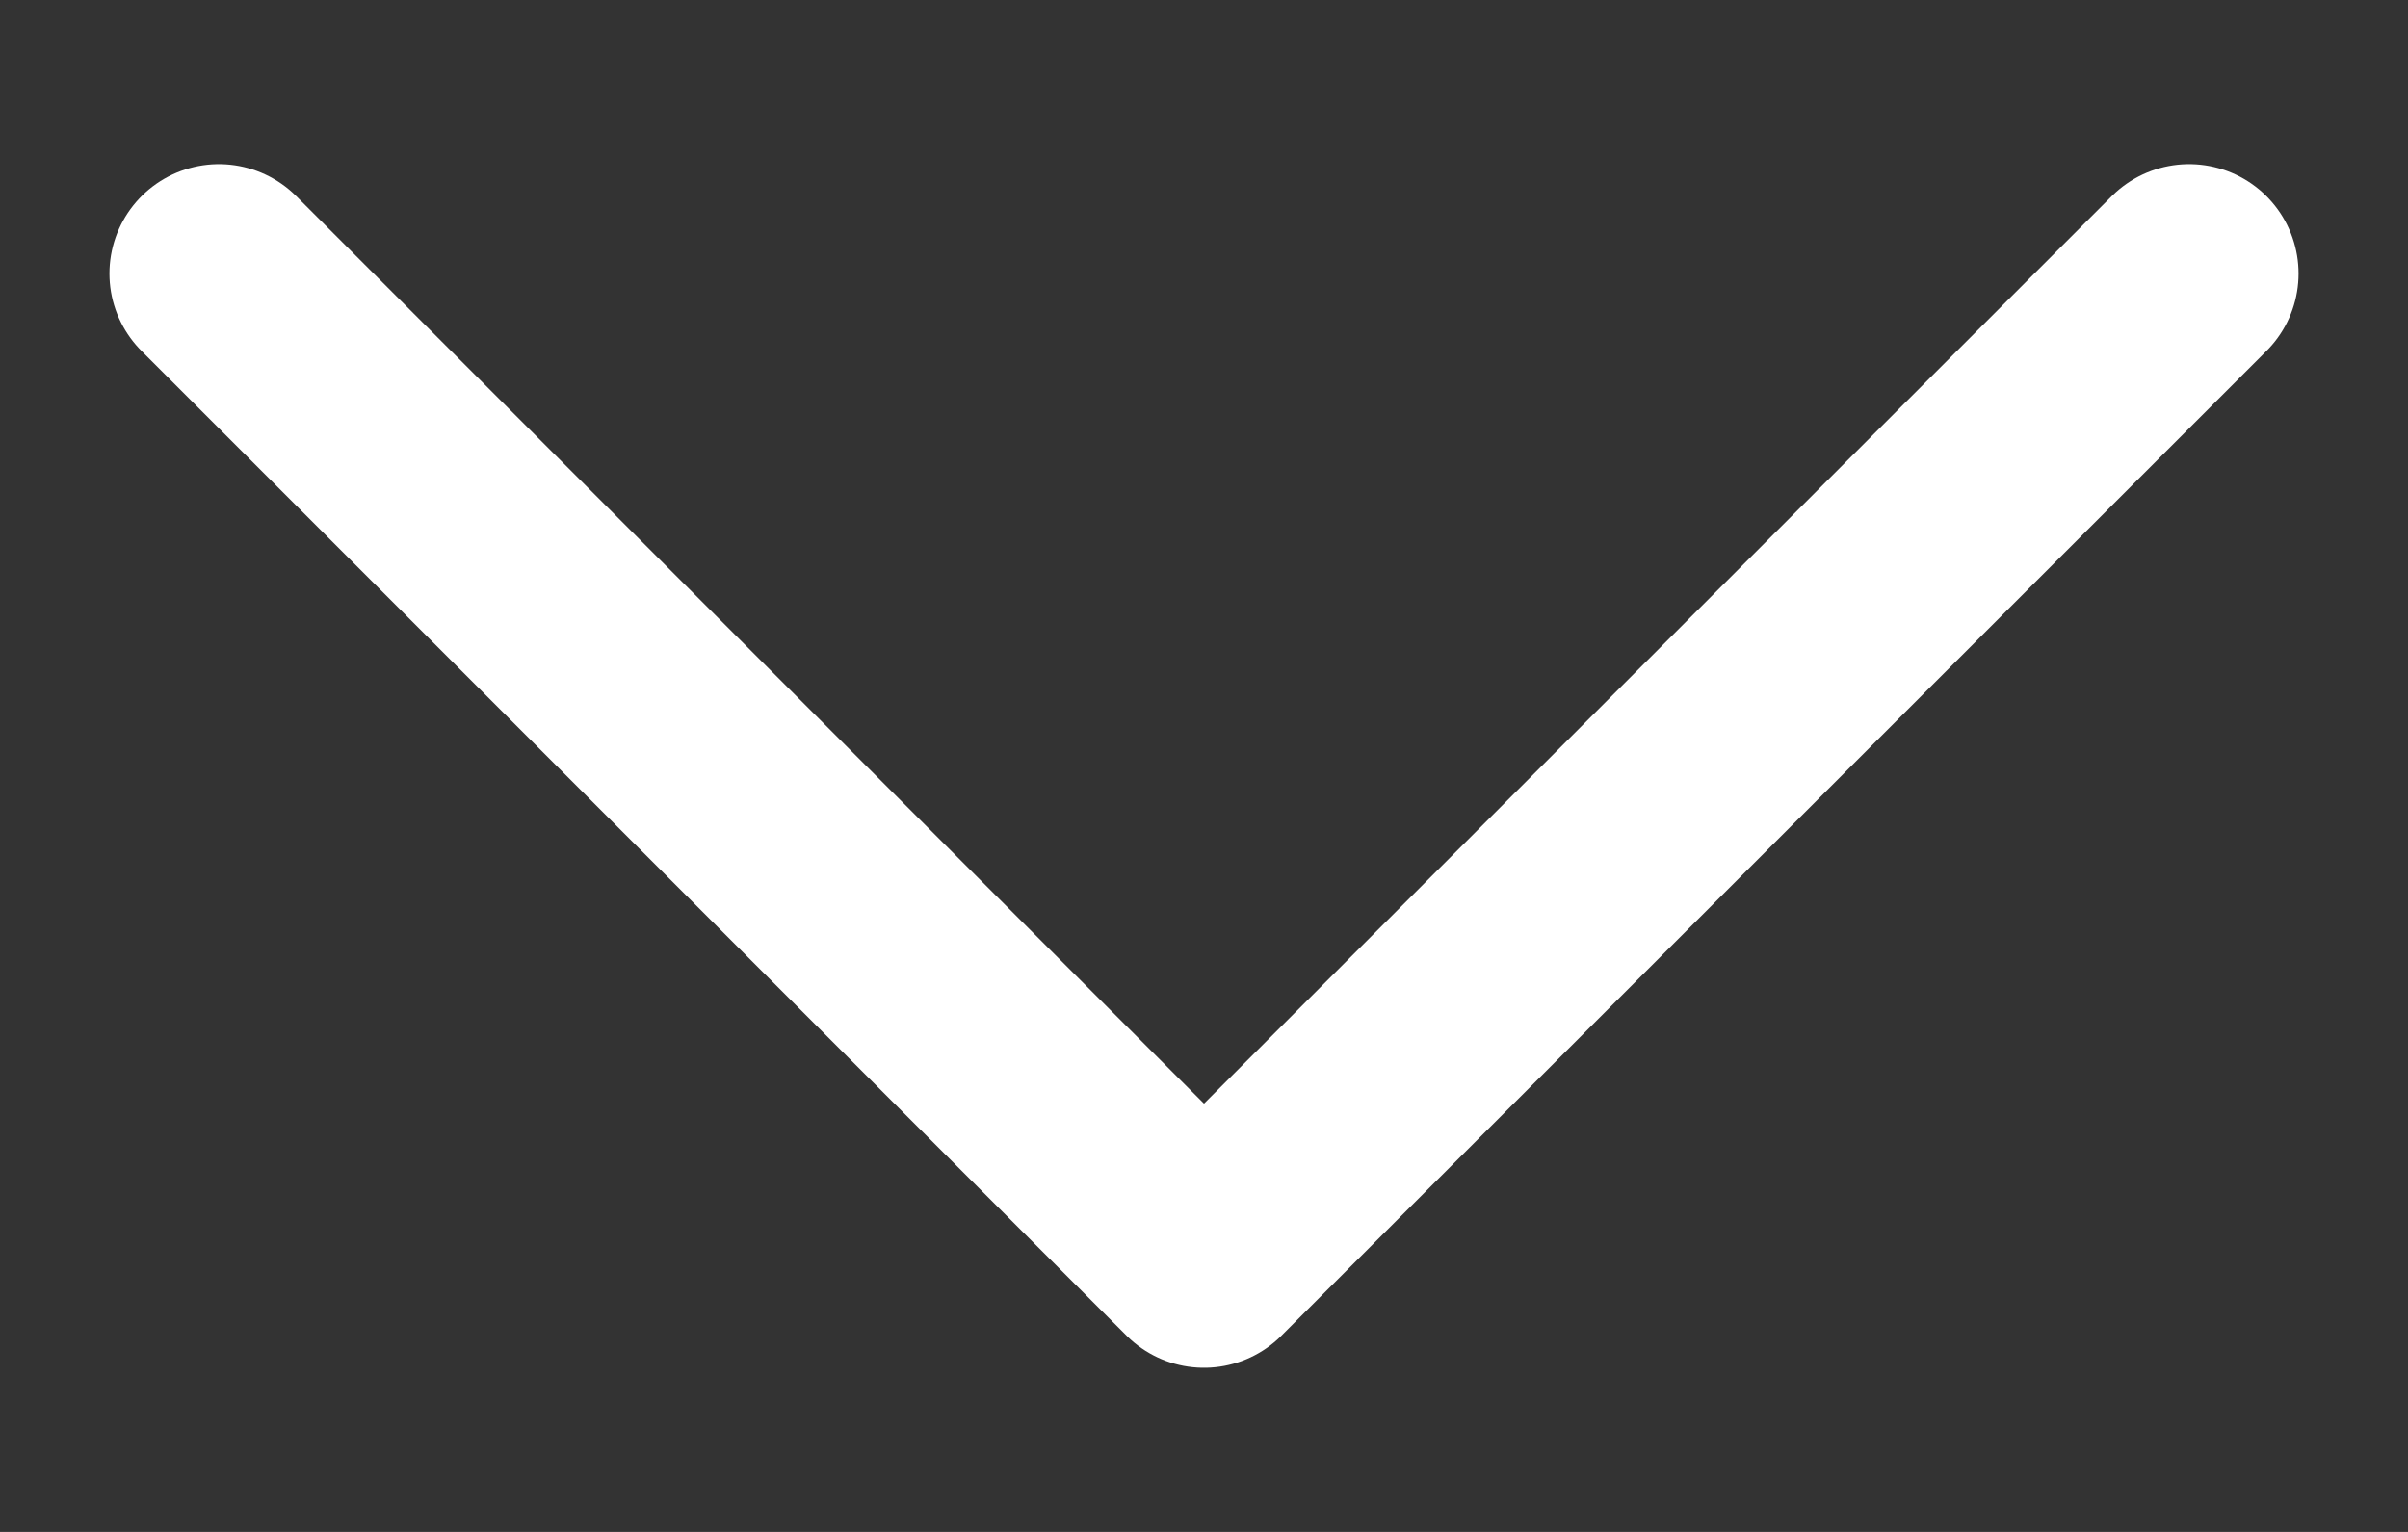 <svg width="11" height="7" viewBox="0 0 11 7" fill="none" xmlns="http://www.w3.org/2000/svg">
<rect x="0" y="0" width="11" height="7" fill="#333333" stroke="none"/>
<path d="M1 1.25L5.5 5.75L10 1.25" stroke="white" stroke-linecap="round" stroke-linejoin="round"/>
</svg>
